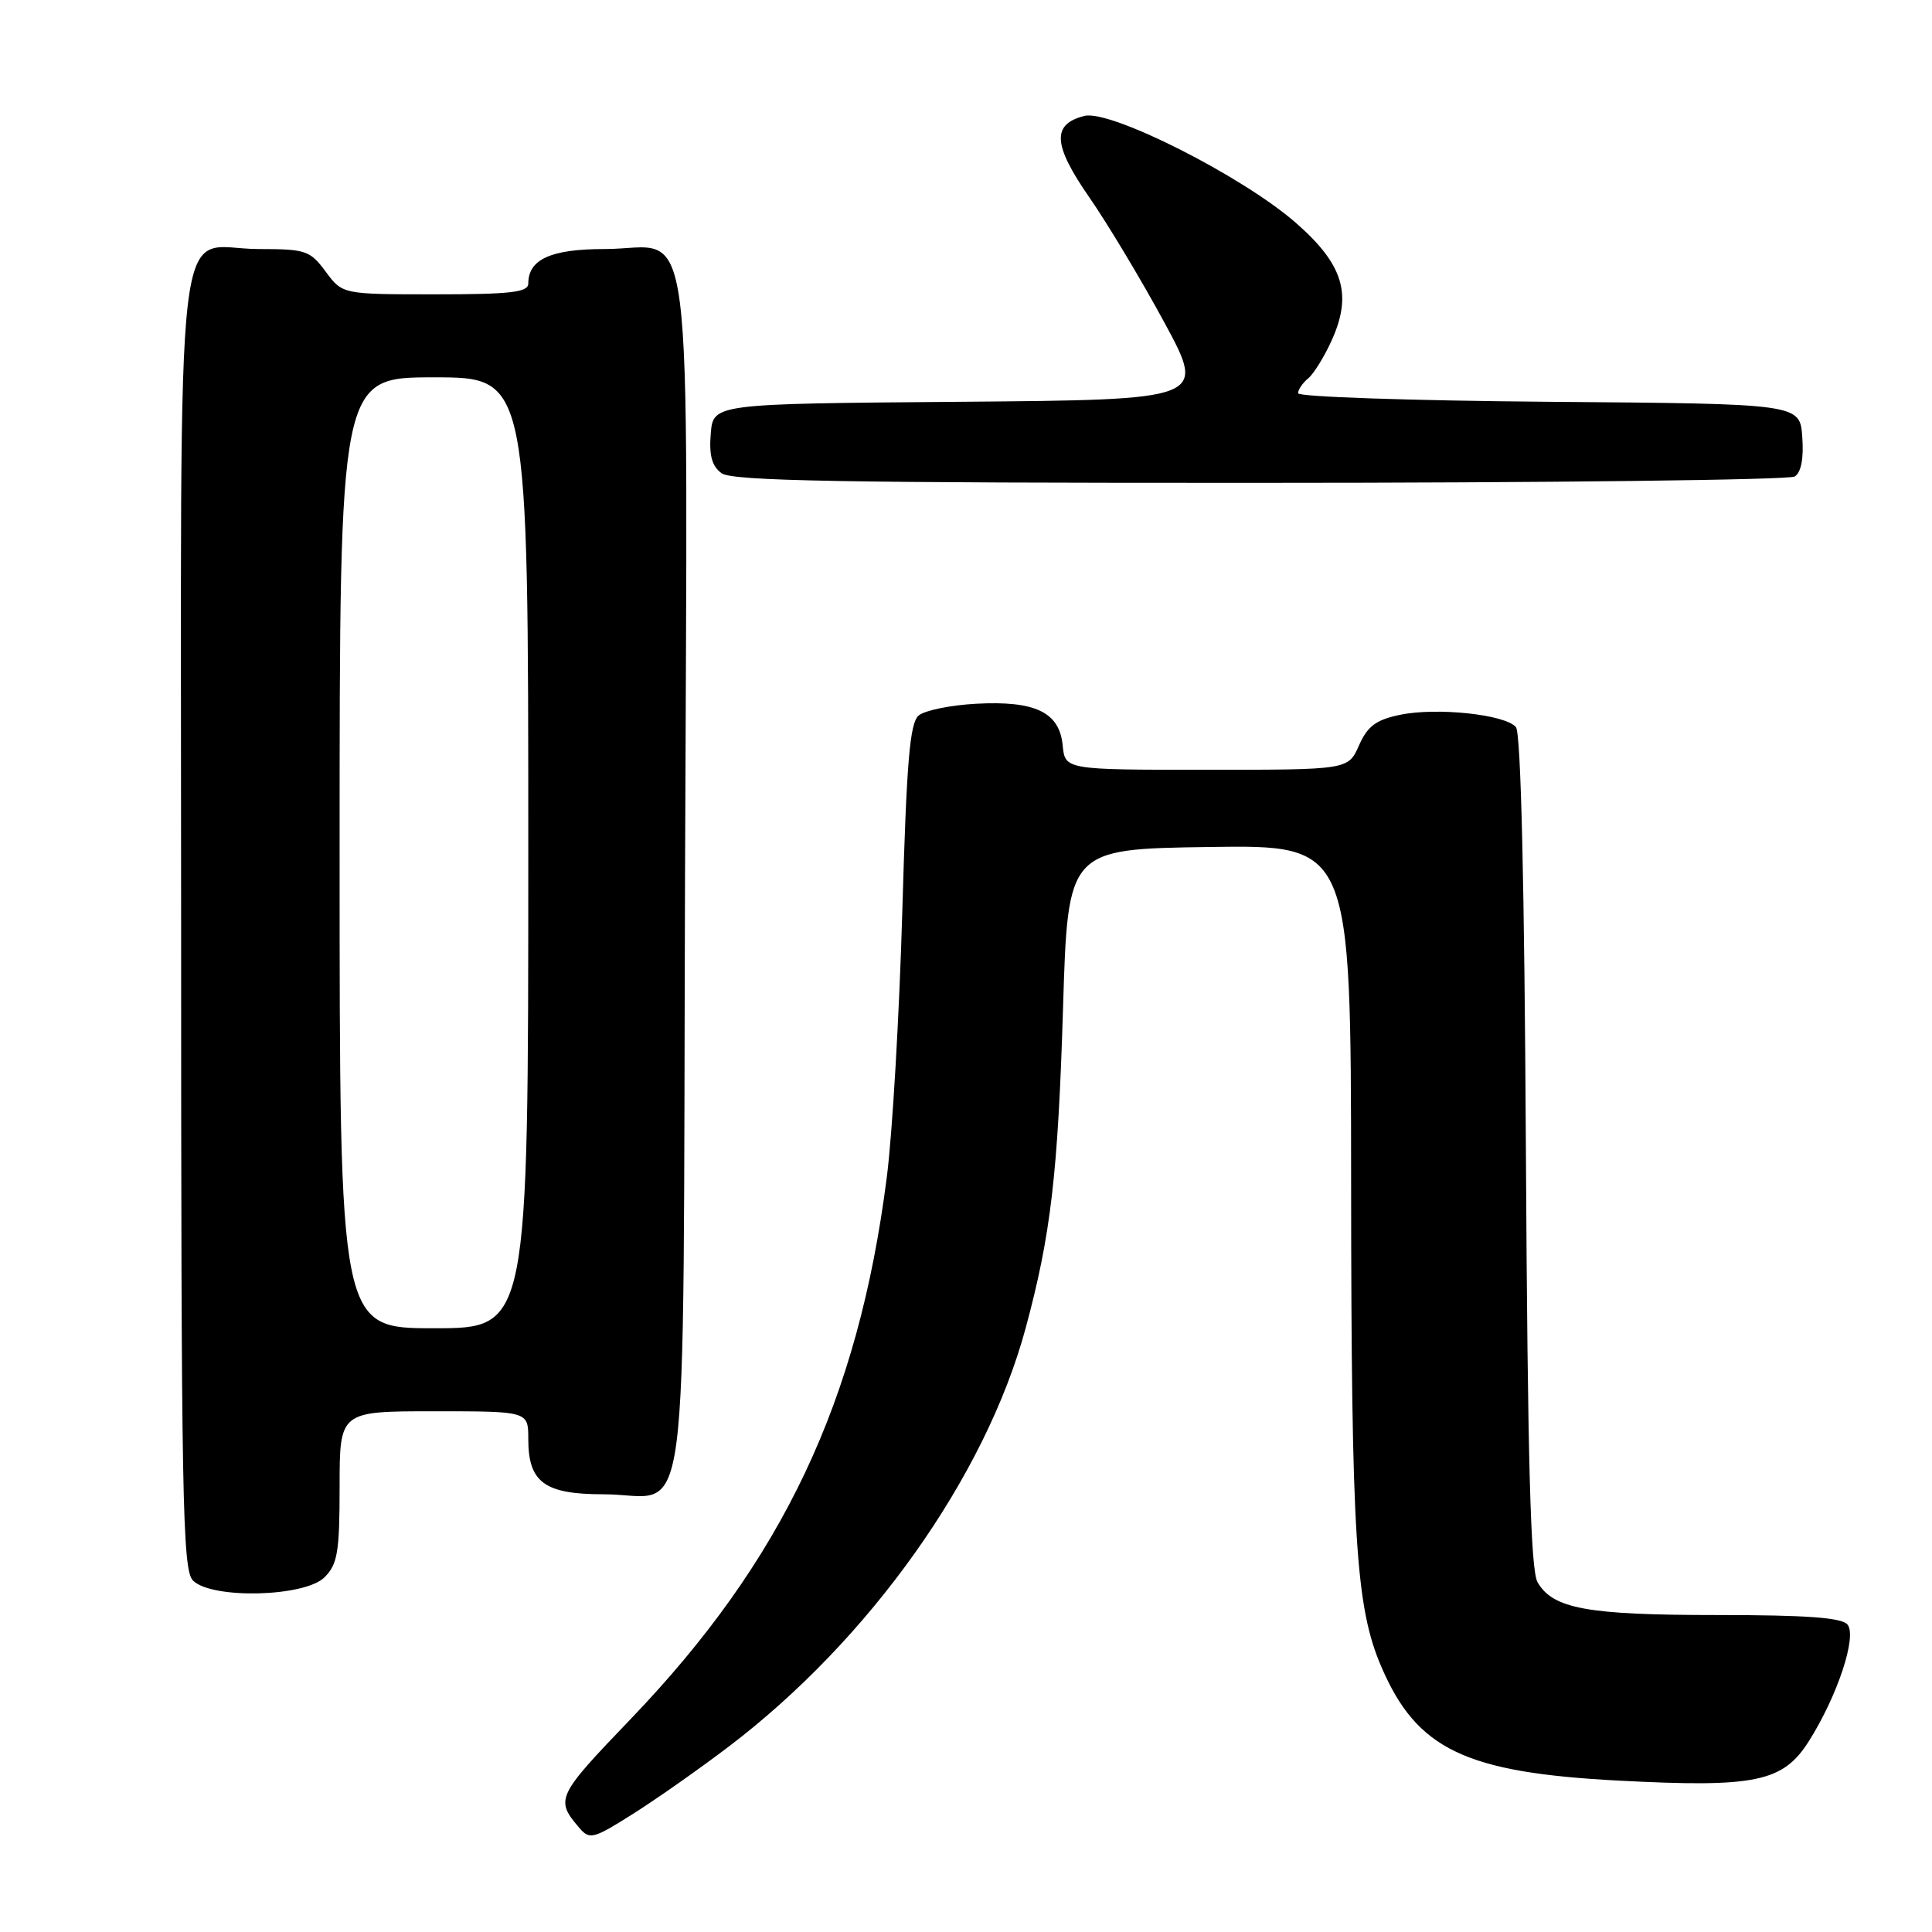<?xml version="1.0" encoding="UTF-8" standalone="no"?>
<!DOCTYPE svg PUBLIC "-//W3C//DTD SVG 1.1//EN" "http://www.w3.org/Graphics/SVG/1.1/DTD/svg11.dtd" >
<svg xmlns="http://www.w3.org/2000/svg" xmlns:xlink="http://www.w3.org/1999/xlink" version="1.1" viewBox="0 0 256 256">
 <g >
 <path fill="currentColor"
d=" M 96.51 231.47 C 115.22 217.28 130.59 195.64 135.90 176.00 C 139.24 163.65 140.19 155.56 140.86 133.50 C 141.50 112.50 141.50 112.50 160.25 112.23 C 179.00 111.96 179.00 111.96 179.03 156.73 C 179.06 203.84 179.63 212.95 183.04 220.87 C 187.74 231.80 194.14 234.87 214.45 235.94 C 232.62 236.89 236.26 236.14 239.70 230.69 C 243.49 224.68 246.09 216.81 244.80 215.26 C 244.04 214.34 239.34 214.00 227.53 214.00 C 210.30 214.00 205.75 213.17 203.73 209.64 C 202.81 208.04 202.42 193.70 202.19 152.54 C 202.00 117.29 201.53 97.13 200.87 96.35 C 199.48 94.67 190.36 93.70 185.50 94.72 C 182.33 95.38 181.20 96.22 180.07 98.78 C 178.64 102.00 178.64 102.00 159.88 102.00 C 141.13 102.00 141.13 102.00 140.81 98.77 C 140.39 94.37 137.18 92.83 129.35 93.25 C 125.97 93.43 122.55 94.13 121.74 94.80 C 120.55 95.79 120.13 100.82 119.56 120.76 C 119.17 134.37 118.25 150.24 117.50 156.03 C 113.71 185.69 103.73 206.77 83.54 227.81 C 73.74 238.02 73.54 238.44 76.77 242.21 C 78.13 243.80 78.62 243.67 83.87 240.35 C 86.96 238.40 92.66 234.40 96.51 231.47 Z  M 43.00 209.00 C 44.73 207.27 45.00 205.67 45.00 197.00 C 45.00 187.00 45.00 187.00 57.50 187.00 C 70.00 187.00 70.00 187.00 70.00 190.67 C 70.00 196.42 72.14 198.00 79.96 198.00 C 91.65 198.00 90.46 207.04 90.77 116.10 C 91.08 24.25 92.21 33.00 80.07 33.00 C 73.00 33.00 70.00 34.36 70.00 37.57 C 70.00 38.73 67.69 39.00 57.69 39.00 C 45.38 39.00 45.38 39.00 43.16 36.00 C 41.08 33.19 40.52 33.00 34.30 33.00 C 22.89 33.00 24.00 23.37 24.00 122.08 C 24.00 198.73 24.17 208.02 25.57 209.43 C 28.06 211.92 40.39 211.61 43.00 209.00 Z  M 237.81 63.14 C 238.66 62.60 239.02 60.74 238.81 57.90 C 238.50 53.50 238.50 53.50 205.25 53.24 C 186.96 53.09 172.00 52.58 172.00 52.11 C 172.00 51.63 172.61 50.74 173.35 50.13 C 174.09 49.51 175.49 47.24 176.47 45.07 C 179.21 38.99 178.00 35.03 171.71 29.53 C 164.65 23.35 147.14 14.50 143.69 15.36 C 139.34 16.45 139.51 19.19 144.34 26.15 C 146.76 29.64 151.24 37.11 154.29 42.74 C 159.82 52.97 159.82 52.97 127.16 53.24 C 94.50 53.50 94.50 53.50 94.18 57.46 C 93.94 60.35 94.33 61.77 95.62 62.71 C 97.02 63.73 111.71 64.00 166.94 63.98 C 205.20 63.98 237.09 63.59 237.81 63.14 Z  M 45.00 113.00 C 45.00 50.00 45.00 50.00 57.50 50.00 C 70.00 50.00 70.00 50.00 70.00 113.00 C 70.00 176.00 70.00 176.00 57.50 176.00 C 45.00 176.00 45.00 176.00 45.00 113.00 Z "/>
</g>
</svg>
